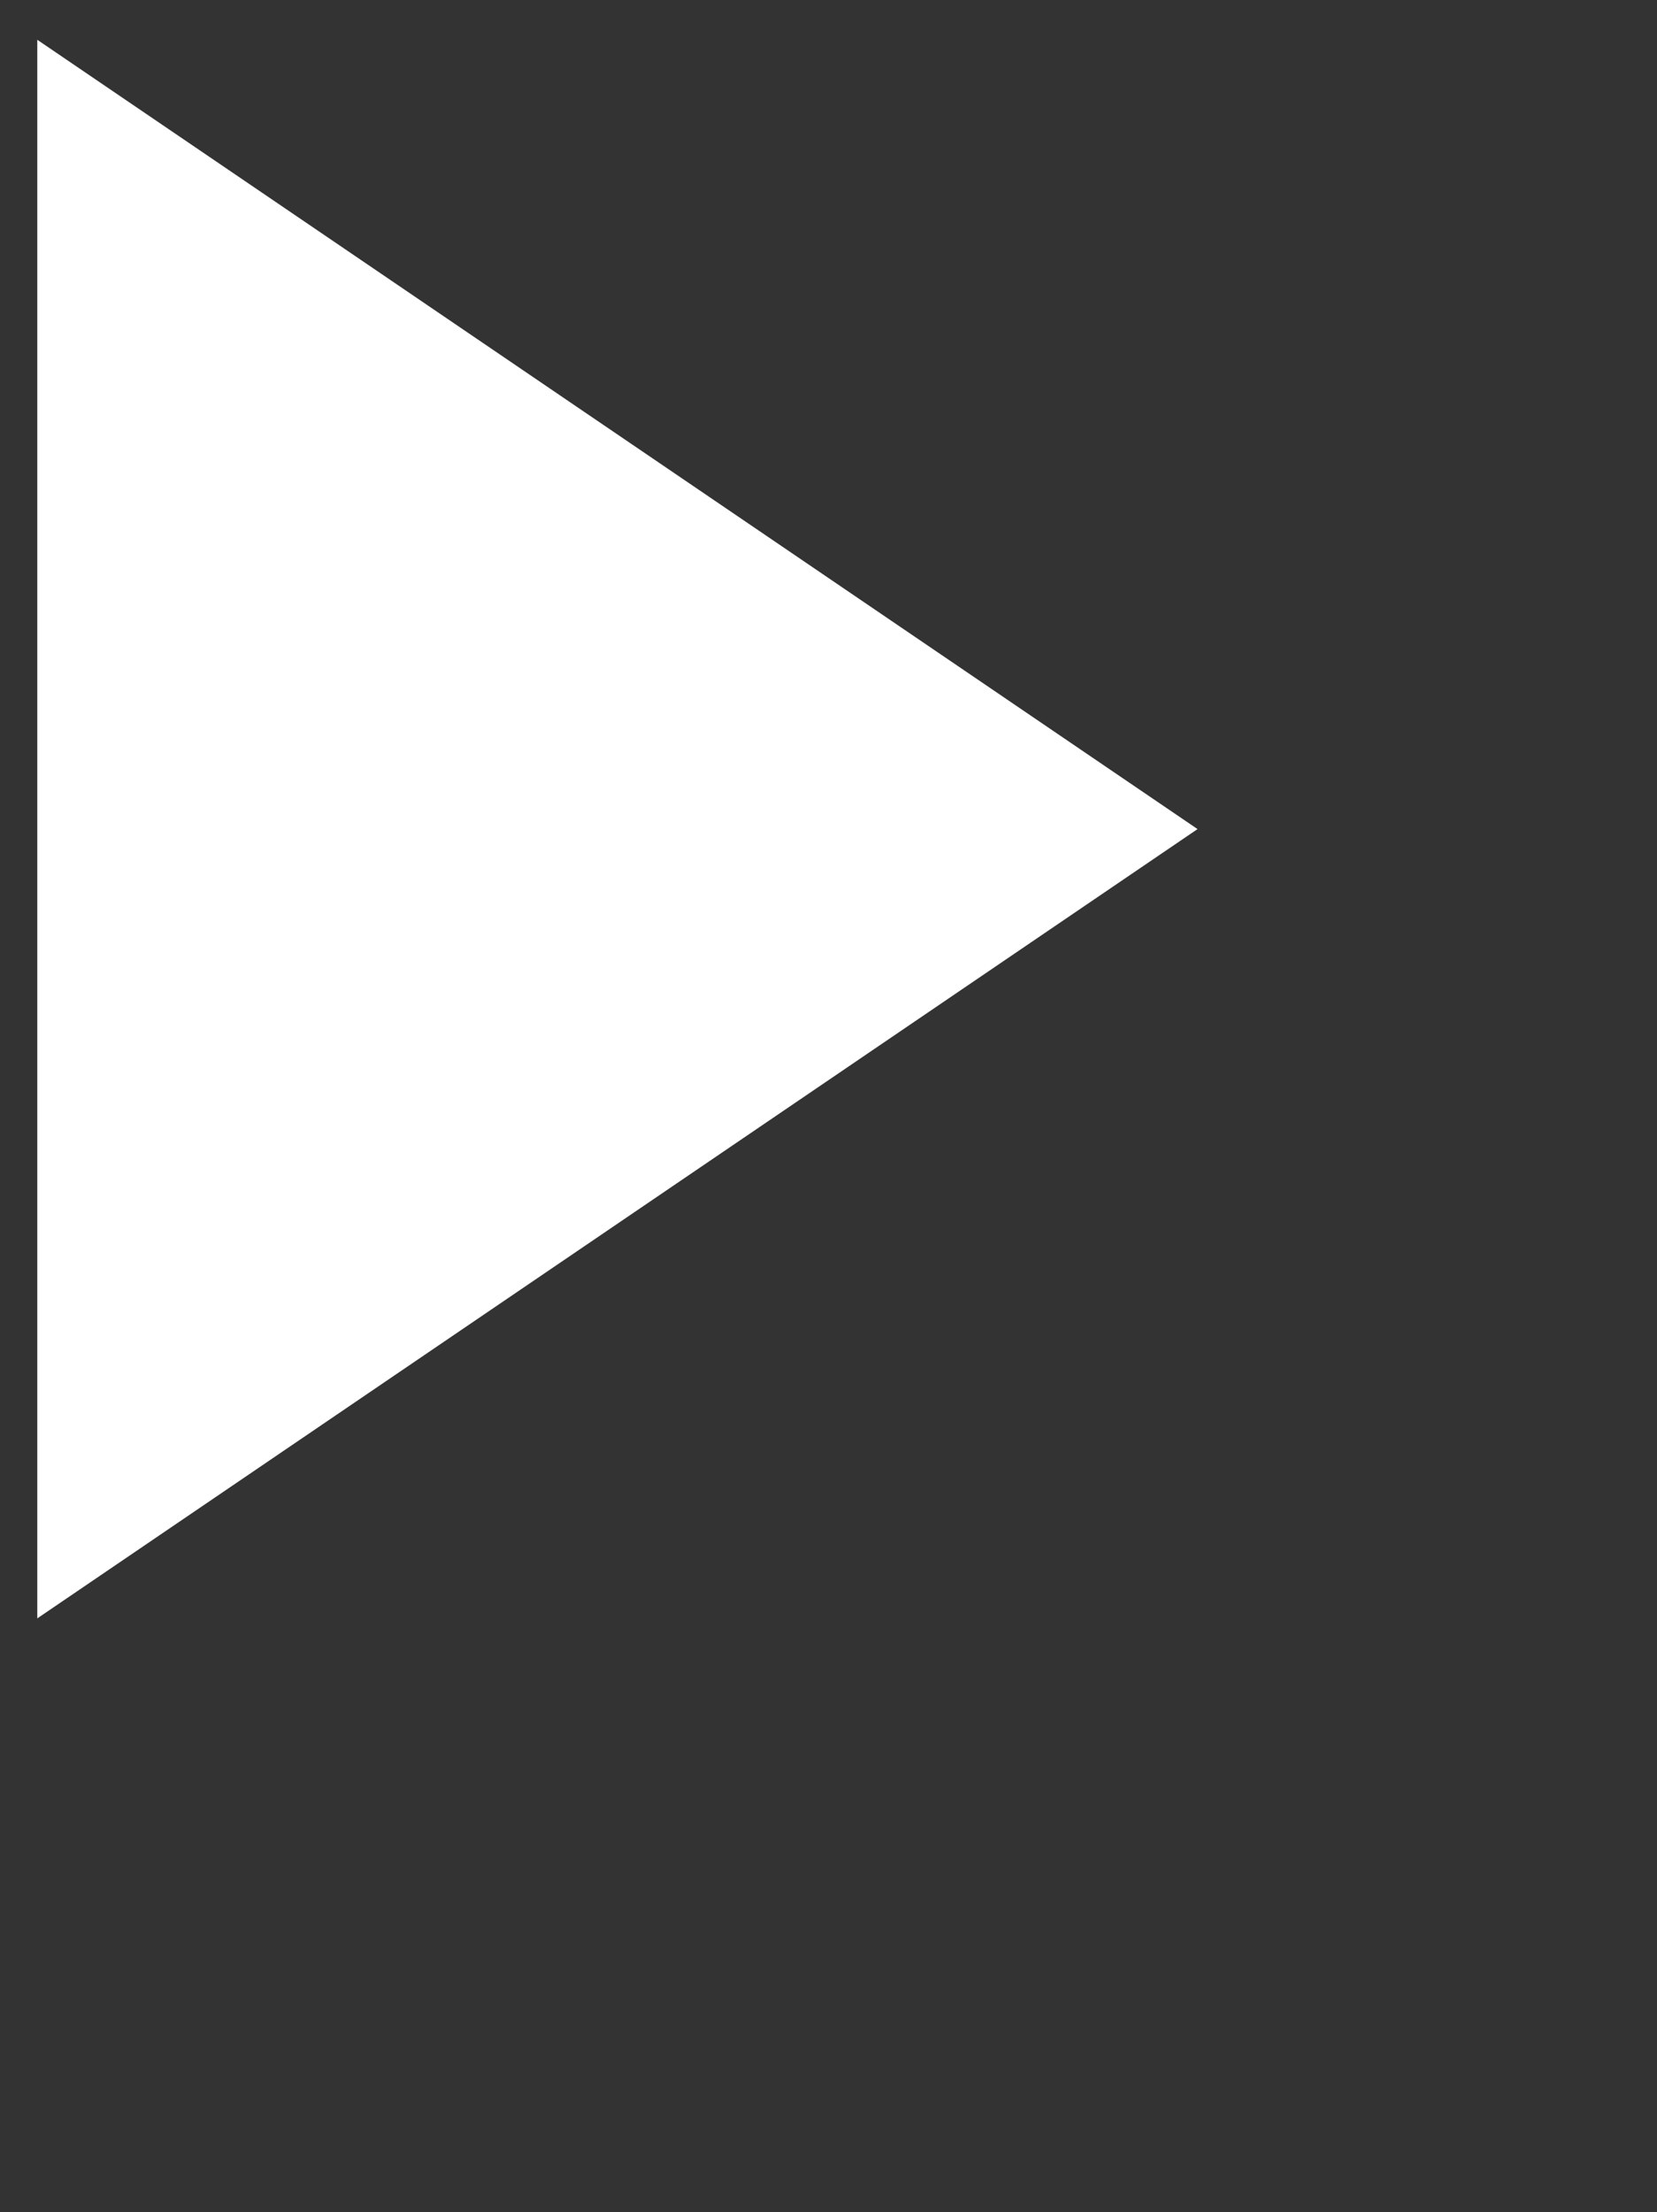 <svg xmlns="http://www.w3.org/2000/svg" width="19.994" height="26.683">
    <rect width="100%" height="100%" fill="#333333" stroke="none"/>
    <path fill="#FFF" fill-rule="evenodd" d="M.45.48l14 9.52-14 9.52V.48z"/>
</svg>
